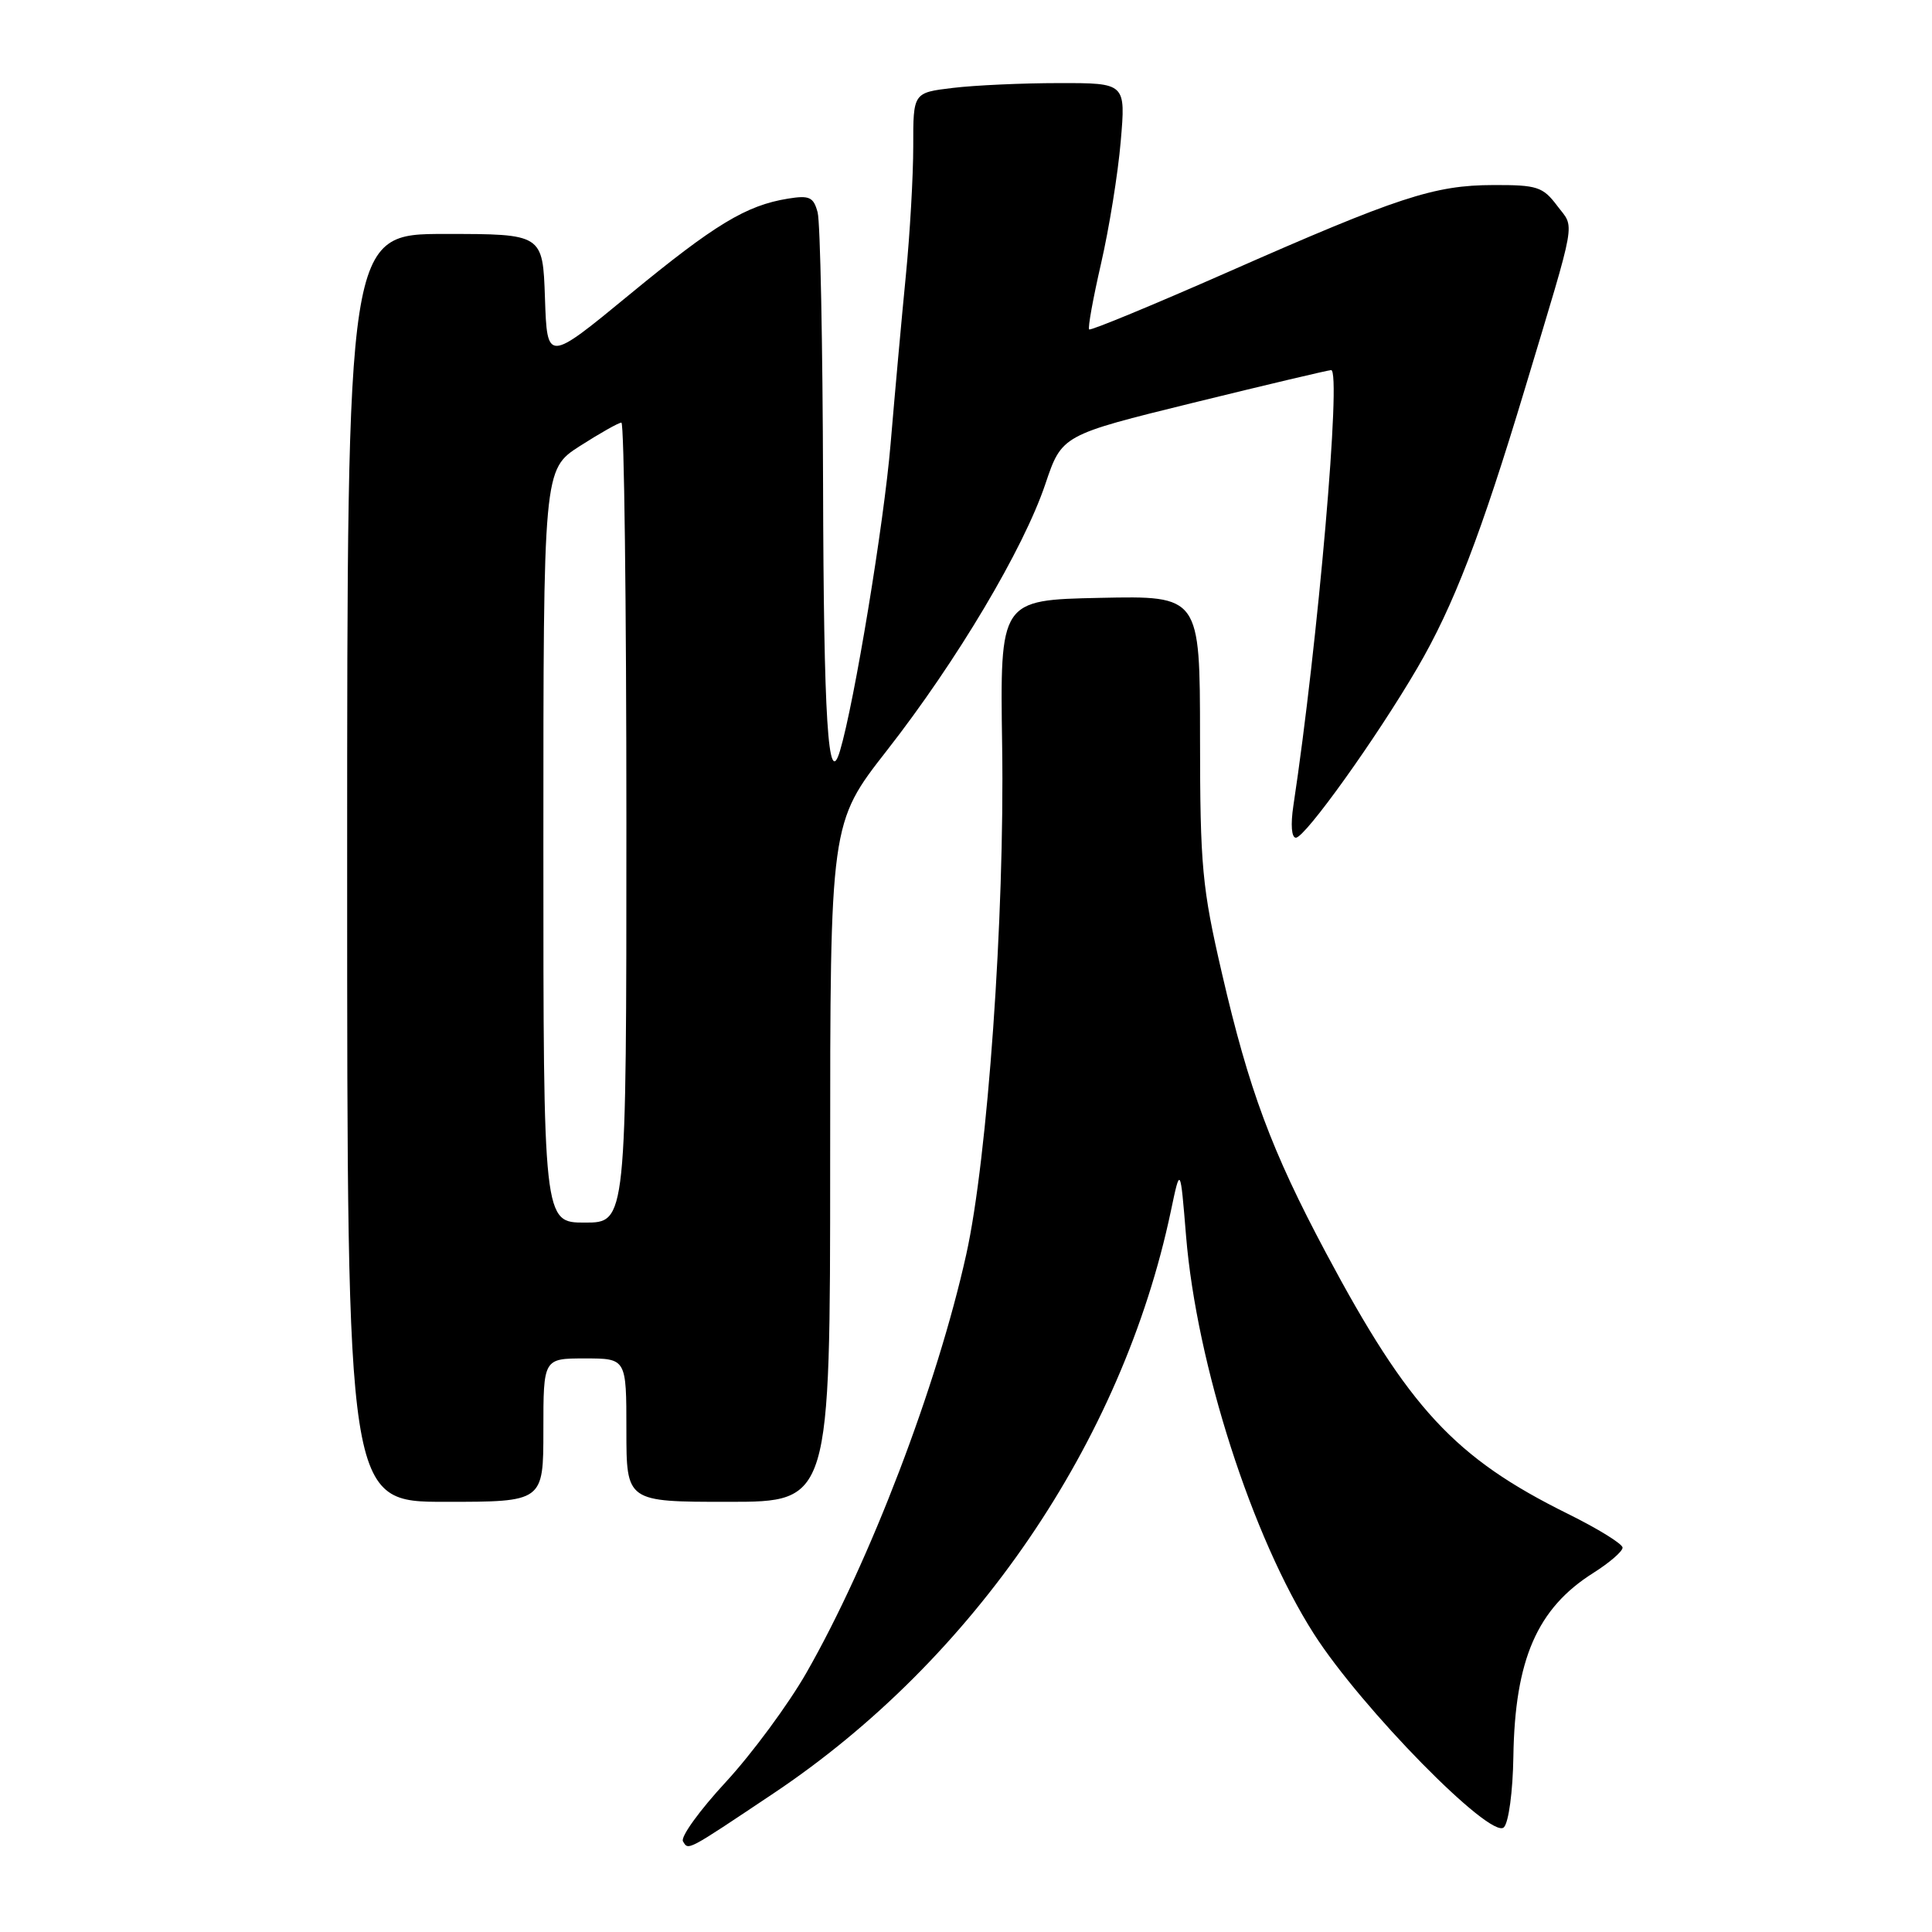 <?xml version="1.0" encoding="UTF-8" standalone="no"?>
<!DOCTYPE svg PUBLIC "-//W3C//DTD SVG 1.1//EN" "http://www.w3.org/Graphics/SVG/1.1/DTD/svg11.dtd" >
<svg xmlns="http://www.w3.org/2000/svg" xmlns:xlink="http://www.w3.org/1999/xlink" version="1.1" viewBox="0 0 256 256">
 <g >
 <path fill="currentColor"
d=" M 102.48 237.64 C 129.02 219.90 148.69 191.09 155.14 160.50 C 156.40 154.50 156.40 154.50 157.16 163.78 C 158.56 180.81 165.91 203.69 174.10 216.50 C 180.40 226.35 197.57 243.83 199.27 242.13 C 199.91 241.49 200.46 237.38 200.53 232.75 C 200.73 219.89 203.68 213.12 211.11 208.43 C 213.25 207.08 215.00 205.57 215.00 205.07 C 215.00 204.58 211.74 202.56 207.75 200.59 C 192.75 193.17 186.68 186.62 175.69 166.00 C 168.49 152.50 165.49 144.43 161.92 129.00 C 159.28 117.59 159.02 114.86 159.01 97.72 C 159.00 78.94 159.00 78.94 145.75 79.22 C 132.50 79.50 132.50 79.50 132.79 98.86 C 133.13 121.42 130.87 153.46 128.03 166.23 C 124.17 183.63 115.28 206.91 106.86 221.64 C 104.46 225.84 99.65 232.36 96.18 236.12 C 92.70 239.88 90.14 243.42 90.50 243.99 C 91.24 245.20 90.86 245.41 102.48 237.64 Z  M 72.00 189.50 C 72.00 180.00 72.00 180.00 77.50 180.00 C 83.00 180.00 83.00 180.00 83.00 189.50 C 83.00 199.00 83.00 199.00 96.50 199.00 C 110.00 199.00 110.00 199.00 110.00 154.03 C 110.00 109.06 110.00 109.06 117.52 99.44 C 126.80 87.56 135.61 72.75 138.51 64.15 C 140.70 57.65 140.70 57.65 158.10 53.37 C 167.67 51.02 175.90 49.07 176.38 49.04 C 177.78 48.97 174.63 85.27 171.38 106.75 C 171.00 109.27 171.13 111.00 171.71 111.00 C 172.93 111.00 182.39 97.78 187.81 88.50 C 192.59 80.32 196.23 70.86 202.06 51.50 C 209.05 28.28 208.68 30.39 206.33 27.26 C 204.44 24.75 203.68 24.50 197.88 24.52 C 190.02 24.54 185.30 26.09 162.59 36.10 C 152.73 40.44 144.51 43.84 144.32 43.65 C 144.12 43.46 144.84 39.52 145.90 34.90 C 146.96 30.28 148.14 23.01 148.50 18.75 C 149.17 11.00 149.17 11.00 140.34 11.01 C 135.48 11.01 129.14 11.30 126.25 11.65 C 121.00 12.28 121.00 12.28 121.01 19.39 C 121.01 23.30 120.57 31.00 120.03 36.50 C 119.49 42.00 118.58 52.03 118.01 58.80 C 117.13 69.34 113.20 93.15 111.30 99.50 C 109.73 104.76 109.14 95.39 109.06 64.00 C 109.01 45.57 108.69 29.44 108.34 28.14 C 107.80 26.11 107.25 25.86 104.41 26.32 C 98.86 27.22 94.73 29.72 83.39 39.05 C 72.50 48.01 72.50 48.01 72.21 39.50 C 71.92 31.00 71.92 31.00 58.96 31.00 C 46.00 31.00 46.00 31.00 46.00 115.00 C 46.00 199.00 46.00 199.00 59.00 199.00 C 72.00 199.00 72.00 199.00 72.00 189.50 Z  M 72.00 112.10 C 72.00 62.21 72.00 62.21 76.84 59.10 C 79.50 57.40 81.97 56.00 82.34 56.00 C 82.70 56.00 83.00 79.85 83.00 109.00 C 83.00 162.00 83.00 162.00 77.50 162.00 C 72.00 162.00 72.00 162.00 72.00 112.10 Z "/>
</g>
</svg>